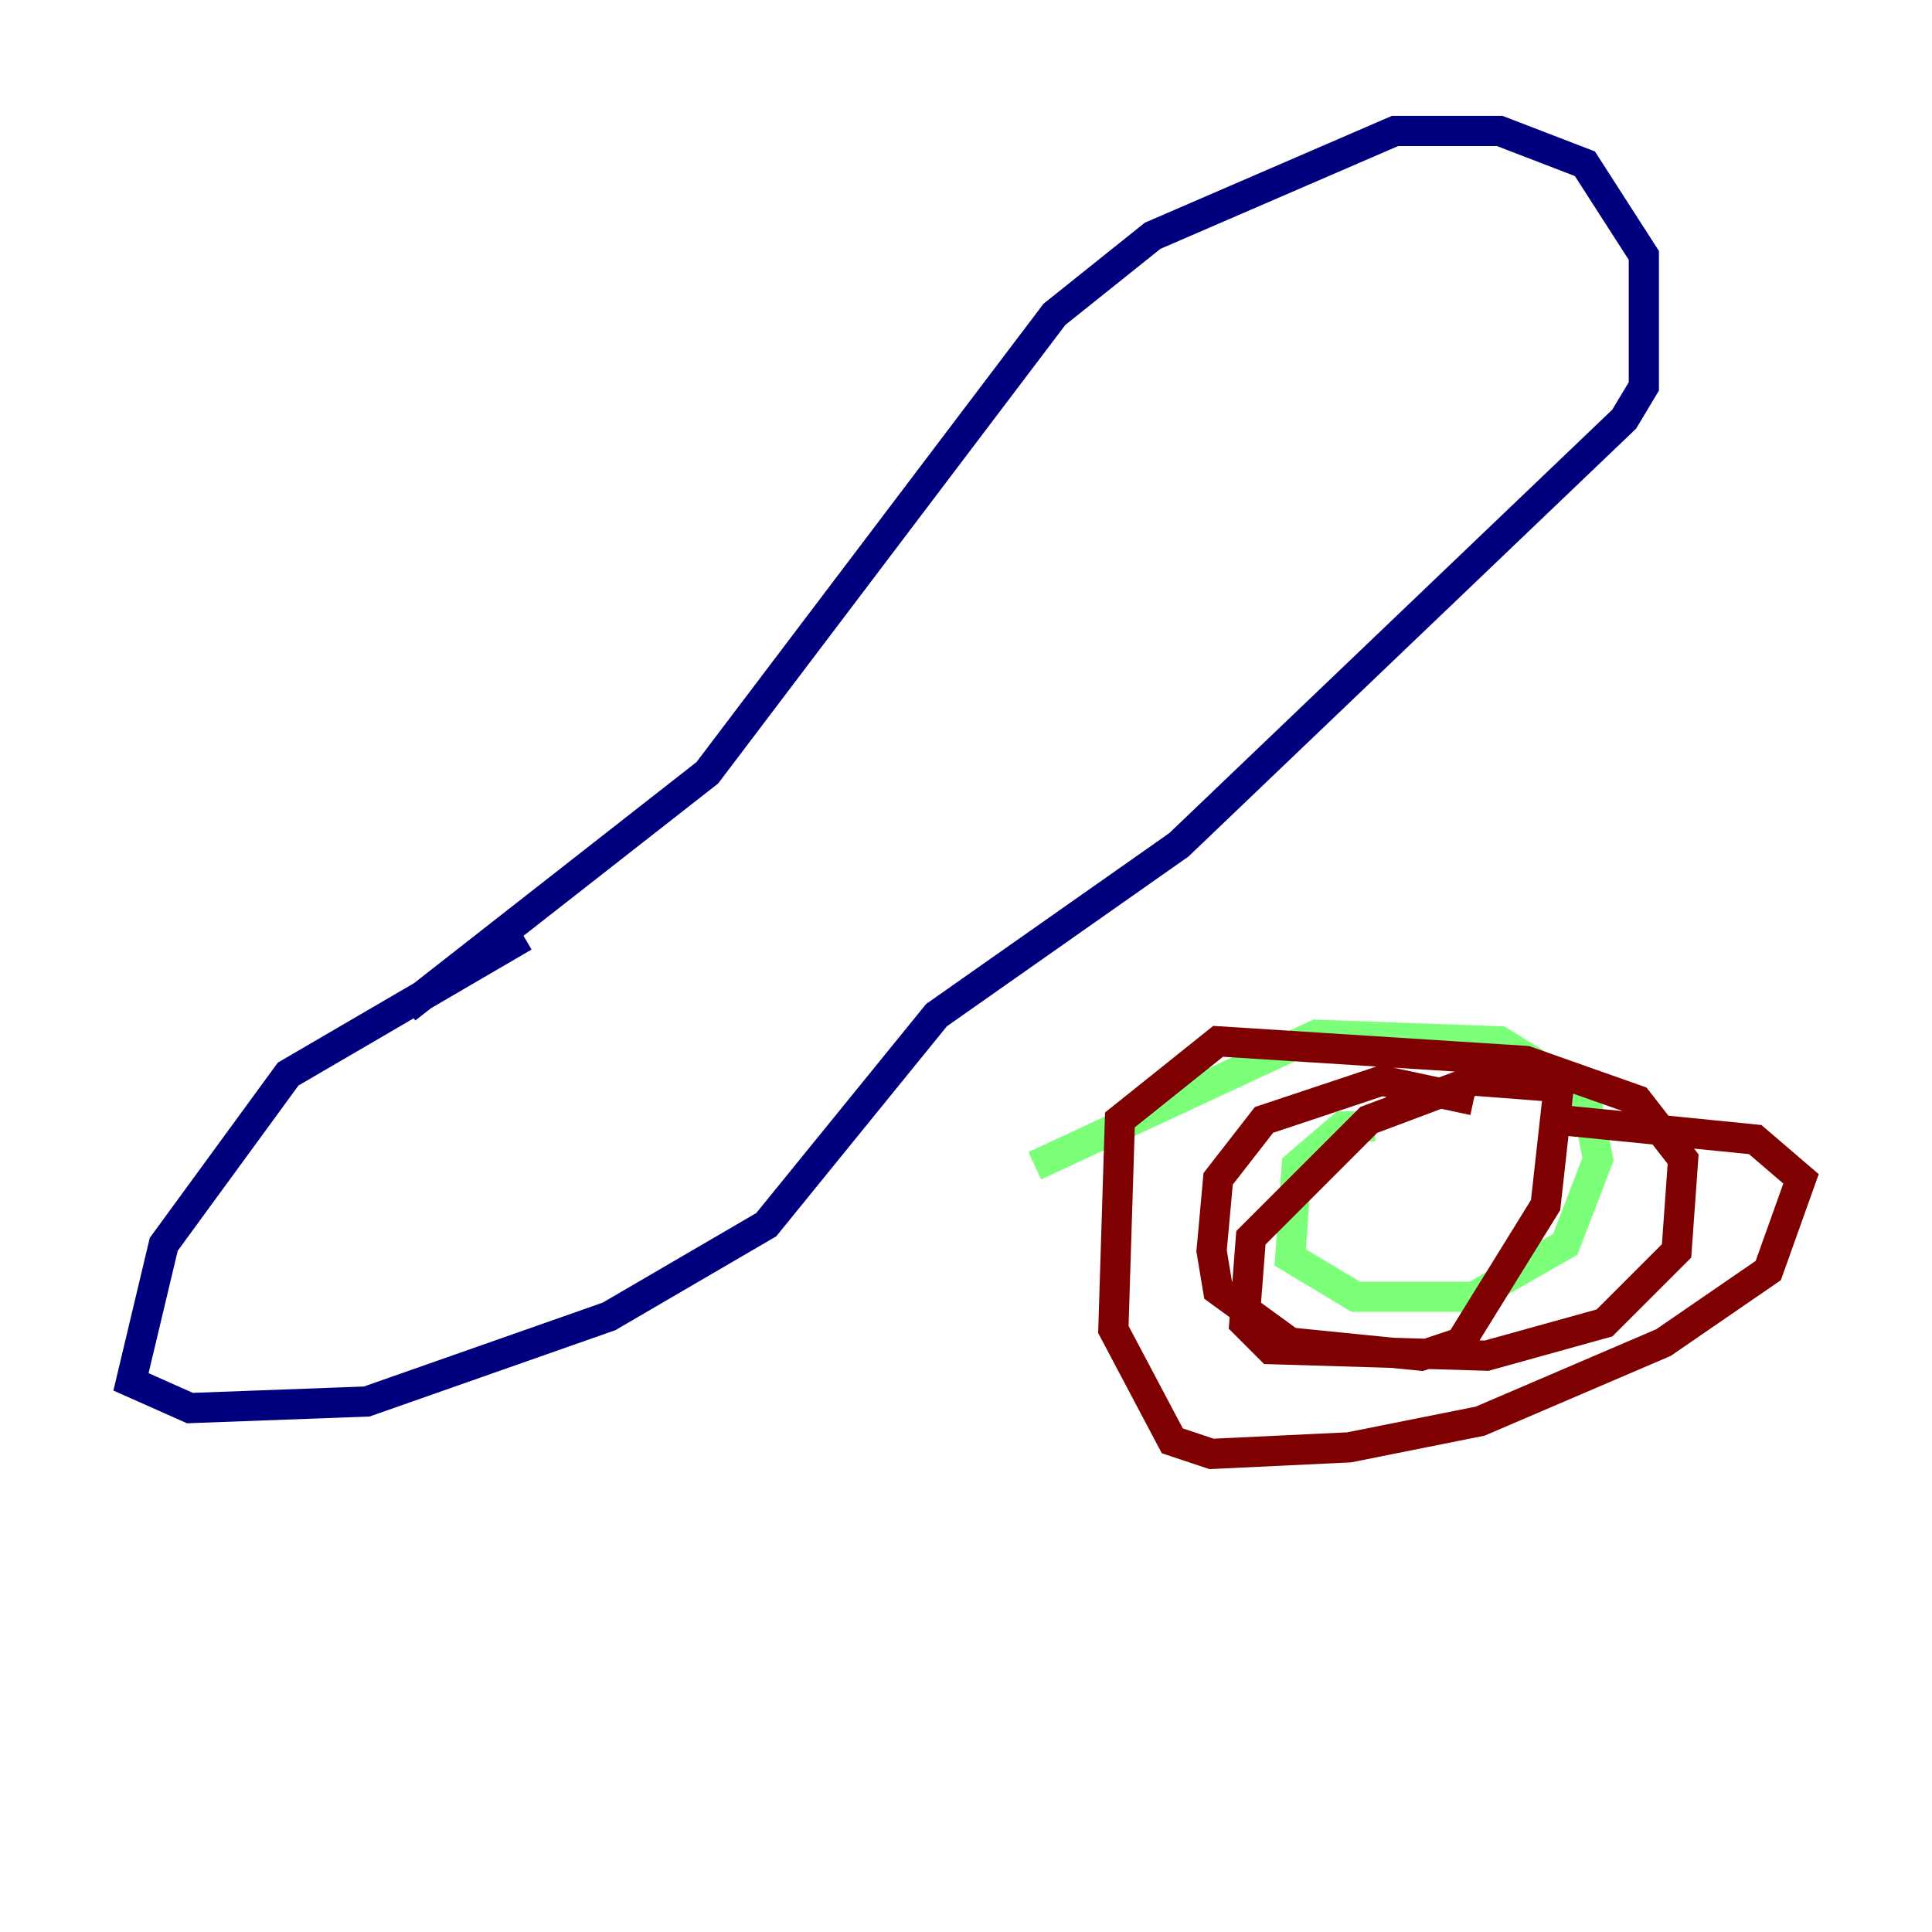 <?xml version="1.0" encoding="utf-8" ?>
<svg baseProfile="tiny" height="128" version="1.2" viewBox="0,0,128,128" width="128" xmlns="http://www.w3.org/2000/svg" xmlns:ev="http://www.w3.org/2001/xml-events" xmlns:xlink="http://www.w3.org/1999/xlink"><defs /><polyline fill="none" points="26.902,66.82 46.861,51.2 69.858,20.827 76.366,15.62 92.42,8.678 99.363,8.678 105.003,10.848 108.909,16.922 108.909,25.6 107.607,27.77 78.102,55.973 62.047,67.254 50.766,81.139 40.352,87.214 24.298,92.854 12.583,93.288 8.678,91.552 10.848,82.441 19.091,71.159 34.712,62.047" stroke="#00007f" stroke-width="2" /><polyline fill="none" points="91.119,74.63 88.949,74.63 85.912,77.234 85.478,83.308 89.817,85.912 97.627,85.912 103.702,82.441 105.871,76.8 105.003,72.461 99.363,68.99 87.214,68.556 68.556,77.234" stroke="#7cff79" stroke-width="2" /><polyline fill="none" points="97.627,72.895 91.552,71.593 83.742,74.197 80.705,78.102 80.271,82.875 80.705,85.478 85.478,88.949 94.156,89.817 96.759,88.949 102.4,79.837 103.268,72.027 97.627,71.593 90.685,74.197 82.875,82.007 82.441,87.647 84.176,89.383 98.495,89.817 106.305,87.647 111.078,82.875 111.512,76.8 108.475,72.895 101.098,70.291 80.705,68.99 74.197,74.197 73.763,88.081 77.668,95.458 80.271,96.325 89.383,95.891 98.061,94.156 110.21,88.949 117.153,84.176 119.322,78.102 116.285,75.498 103.268,74.197" stroke="#7f0000" stroke-width="2" /></svg>